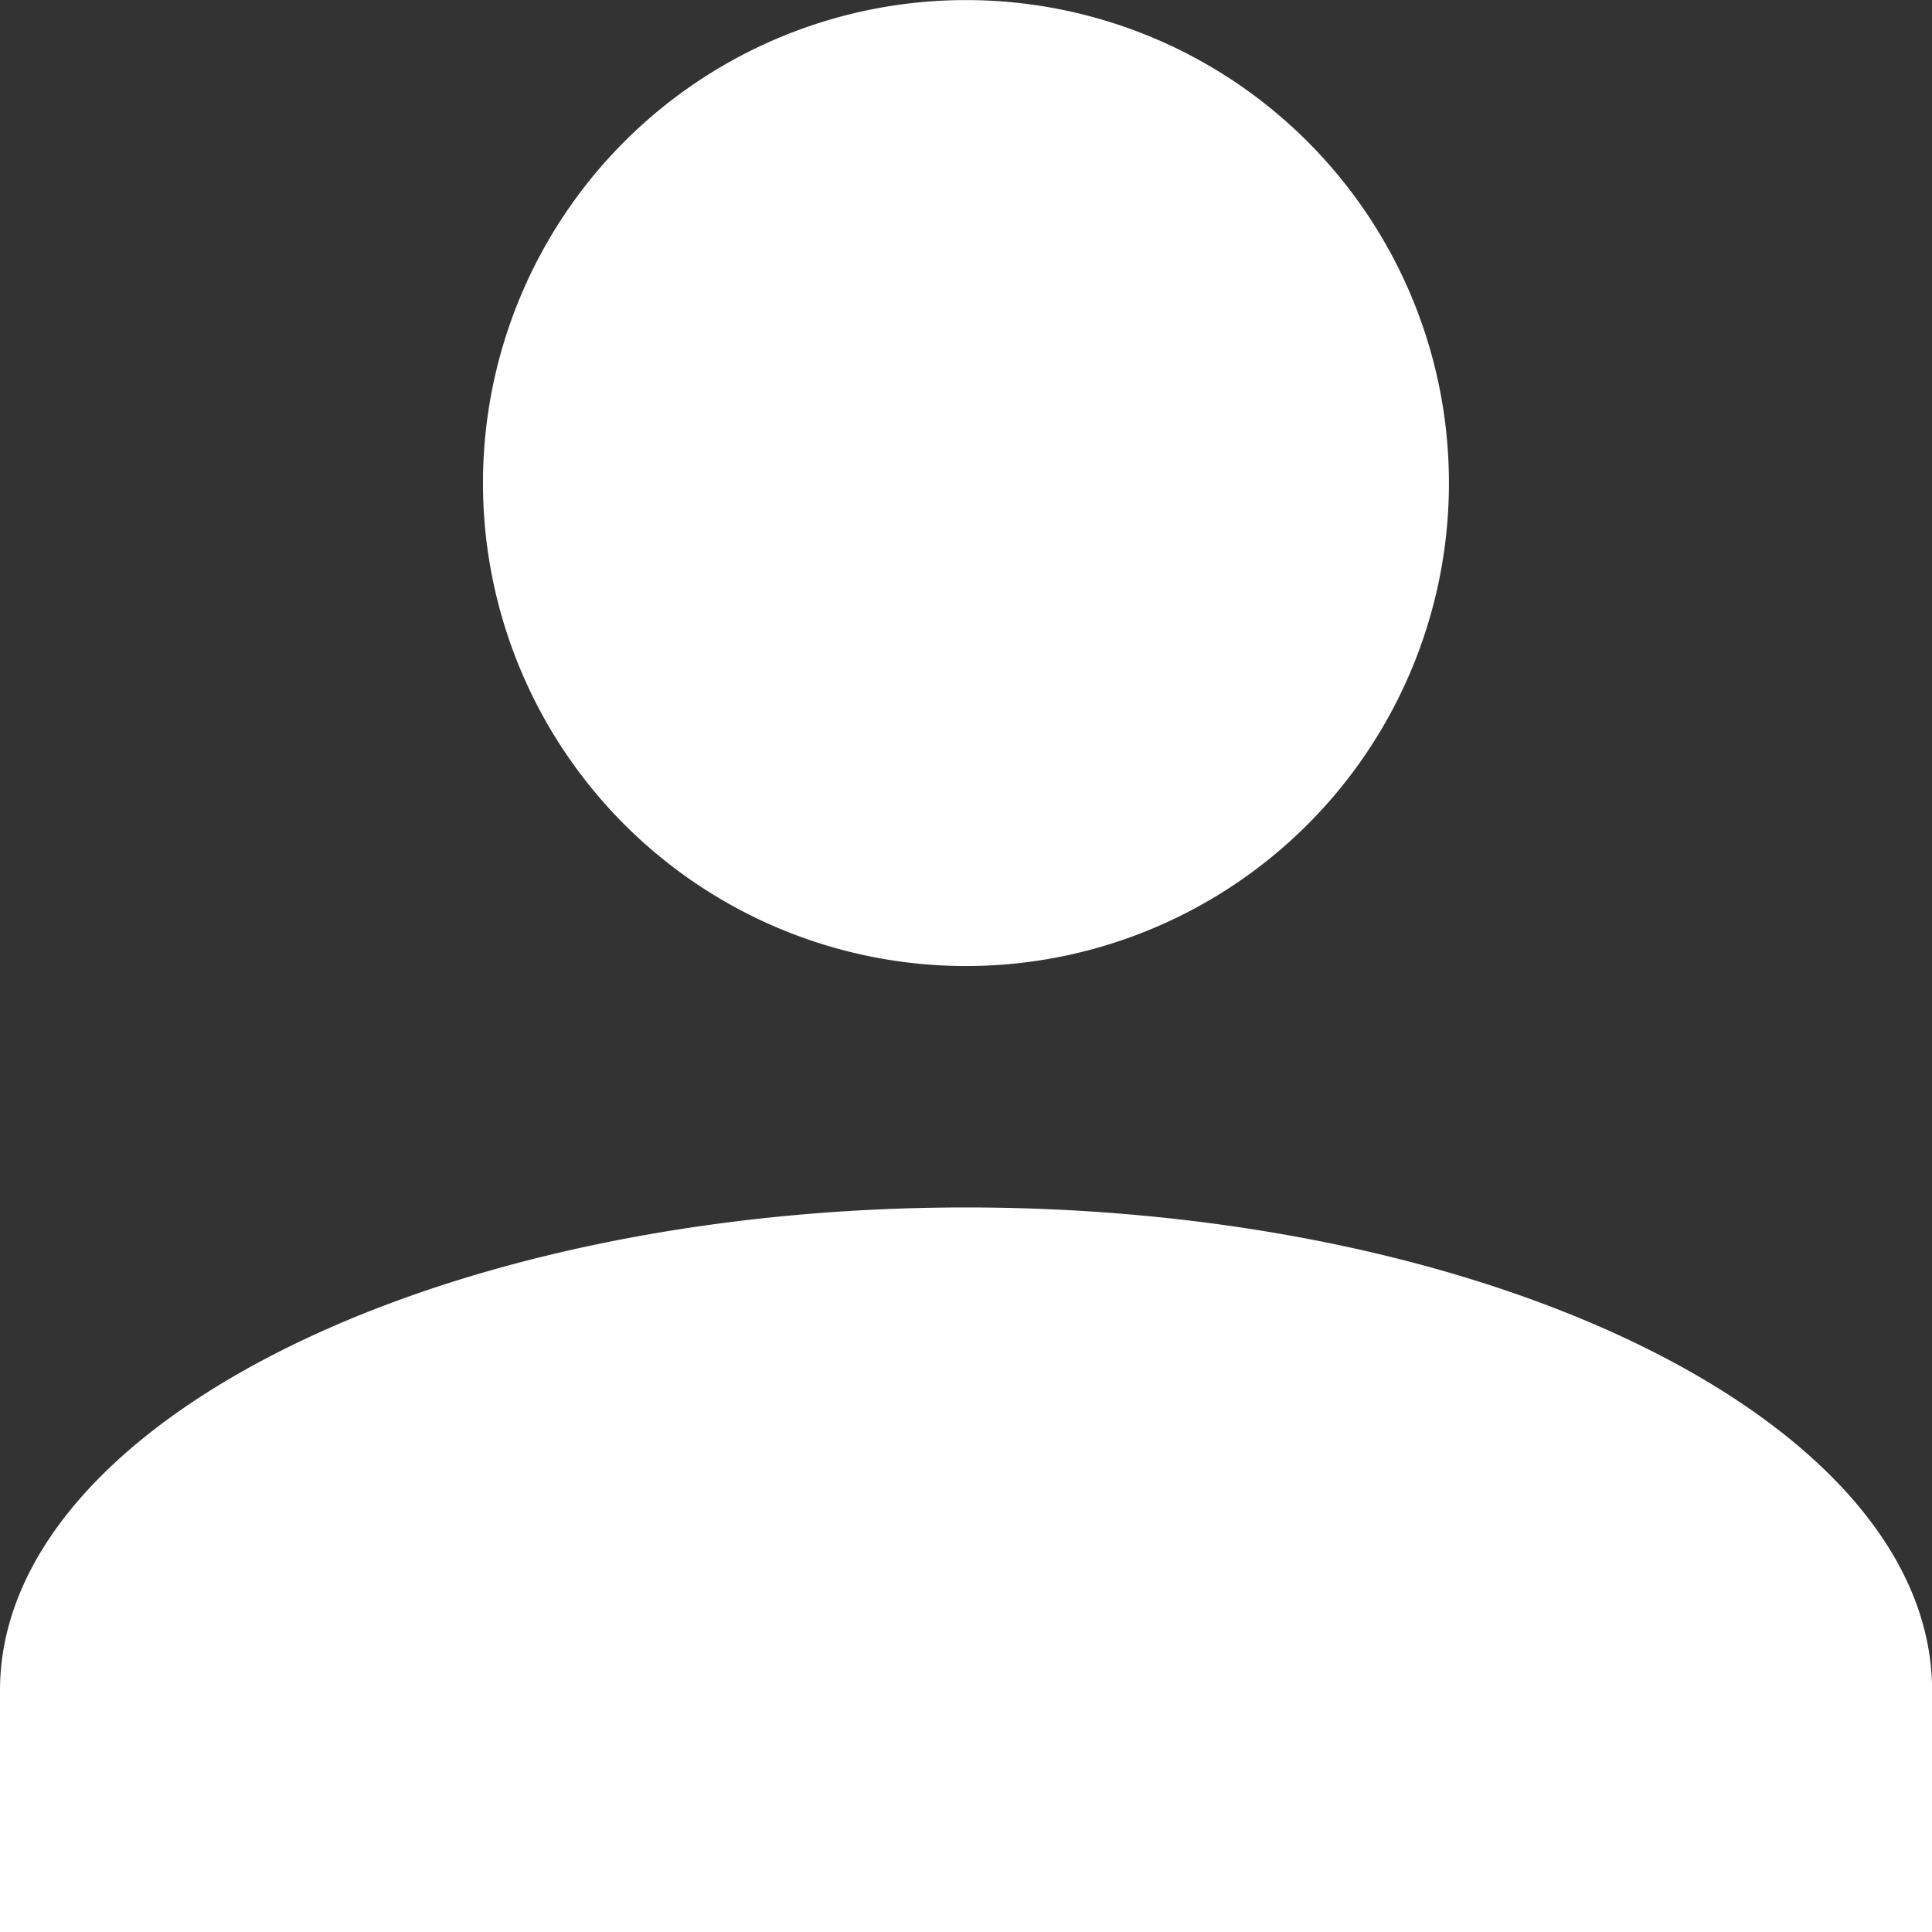 <svg xmlns="http://www.w3.org/2000/svg" xmlns:xlink="http://www.w3.org/1999/xlink" width="23.953" height="23.953" viewBox="0 0 23.953 23.953"><rect x="0" y="0" width="23.953" height="23.953" fill="#333333" stroke="none"/><defs><style>.a{fill:none;}.b{clip-path:url(#a);}.c{fill:#fff;}</style><clipPath id="a"><rect class="a" width="23.953" height="23.953"/></clipPath></defs><g class="b"><path class="c" d="M0,23.953V20.959c0-3.294,5.389-5.989,11.977-5.989s11.977,2.695,11.977,5.989v2.994ZM5.988,5.989a5.988,5.988,0,1,1,5.989,5.988A5.989,5.989,0,0,1,5.988,5.989Z"/></g></svg>